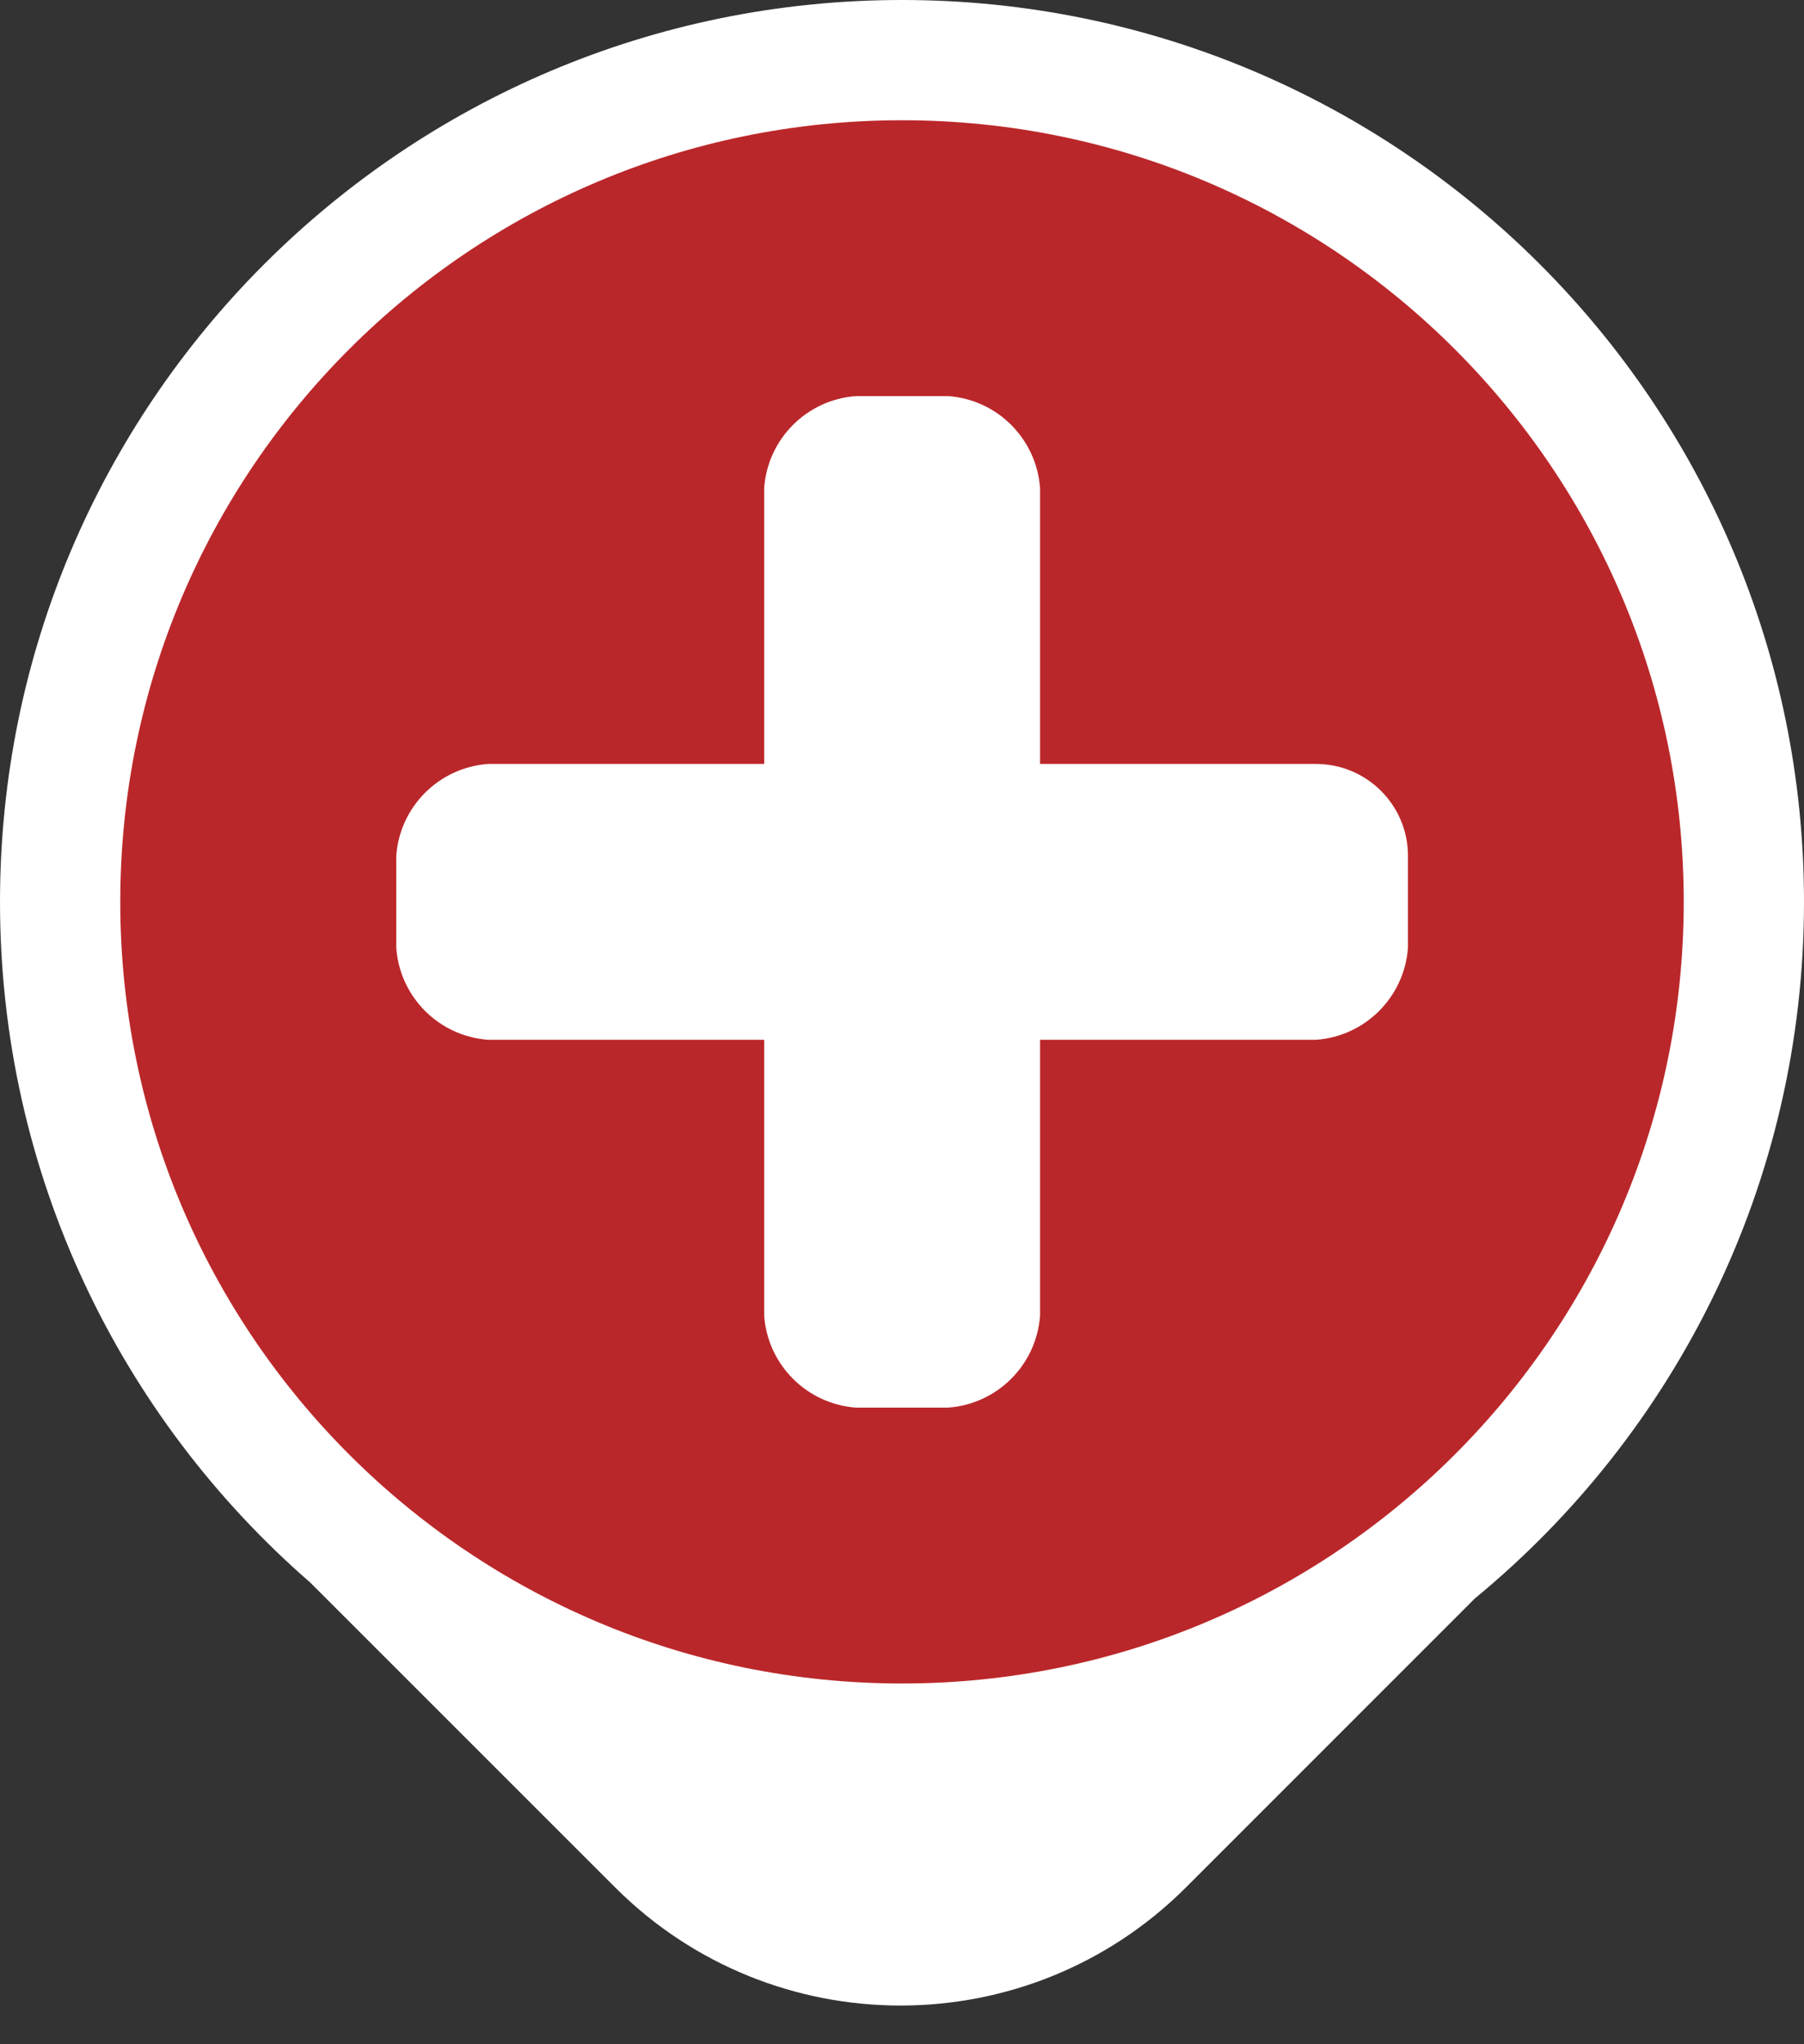 <svg width="15" height="17" viewBox="0 0 15 17" fill="none" xmlns="http://www.w3.org/2000/svg">
<rect x="0" y="0" width="15" height="17" fill="#333333" stroke="none"/>
<path d="M7.5 0C11.642 0 15 3.358 15 7.5C15 9.833 13.934 11.918 12.263 13.293L9.862 15.695C8.551 17.006 6.425 17.006 5.114 15.695L2.58 13.161C0.999 11.786 0 9.76 0 7.5C0 3.358 3.358 0 7.5 0Z" fill="white"/>
<path d="M14 7.5C14 3.91 11.09 1 7.5 1C3.91 1 1 3.91 1 7.5C1 11.09 3.91 14 7.5 14C11.09 14 14 11.09 14 7.5Z" fill="#BA272A"/>
<path d="M10.942 6.353H8.648V4.059C8.618 3.649 8.293 3.323 7.883 3.294H7.118C6.709 3.323 6.383 3.649 6.354 4.059V6.353H4.06C3.65 6.382 3.324 6.708 3.295 7.117V7.882C3.324 8.292 3.65 8.618 4.06 8.647H6.354V10.941C6.383 11.351 6.709 11.676 7.118 11.706H7.883C8.293 11.676 8.618 11.351 8.648 10.941V8.647H10.942C11.352 8.618 11.677 8.292 11.707 7.882V7.117C11.707 6.695 11.364 6.353 10.942 6.353Z" fill="white"/>
</svg>
